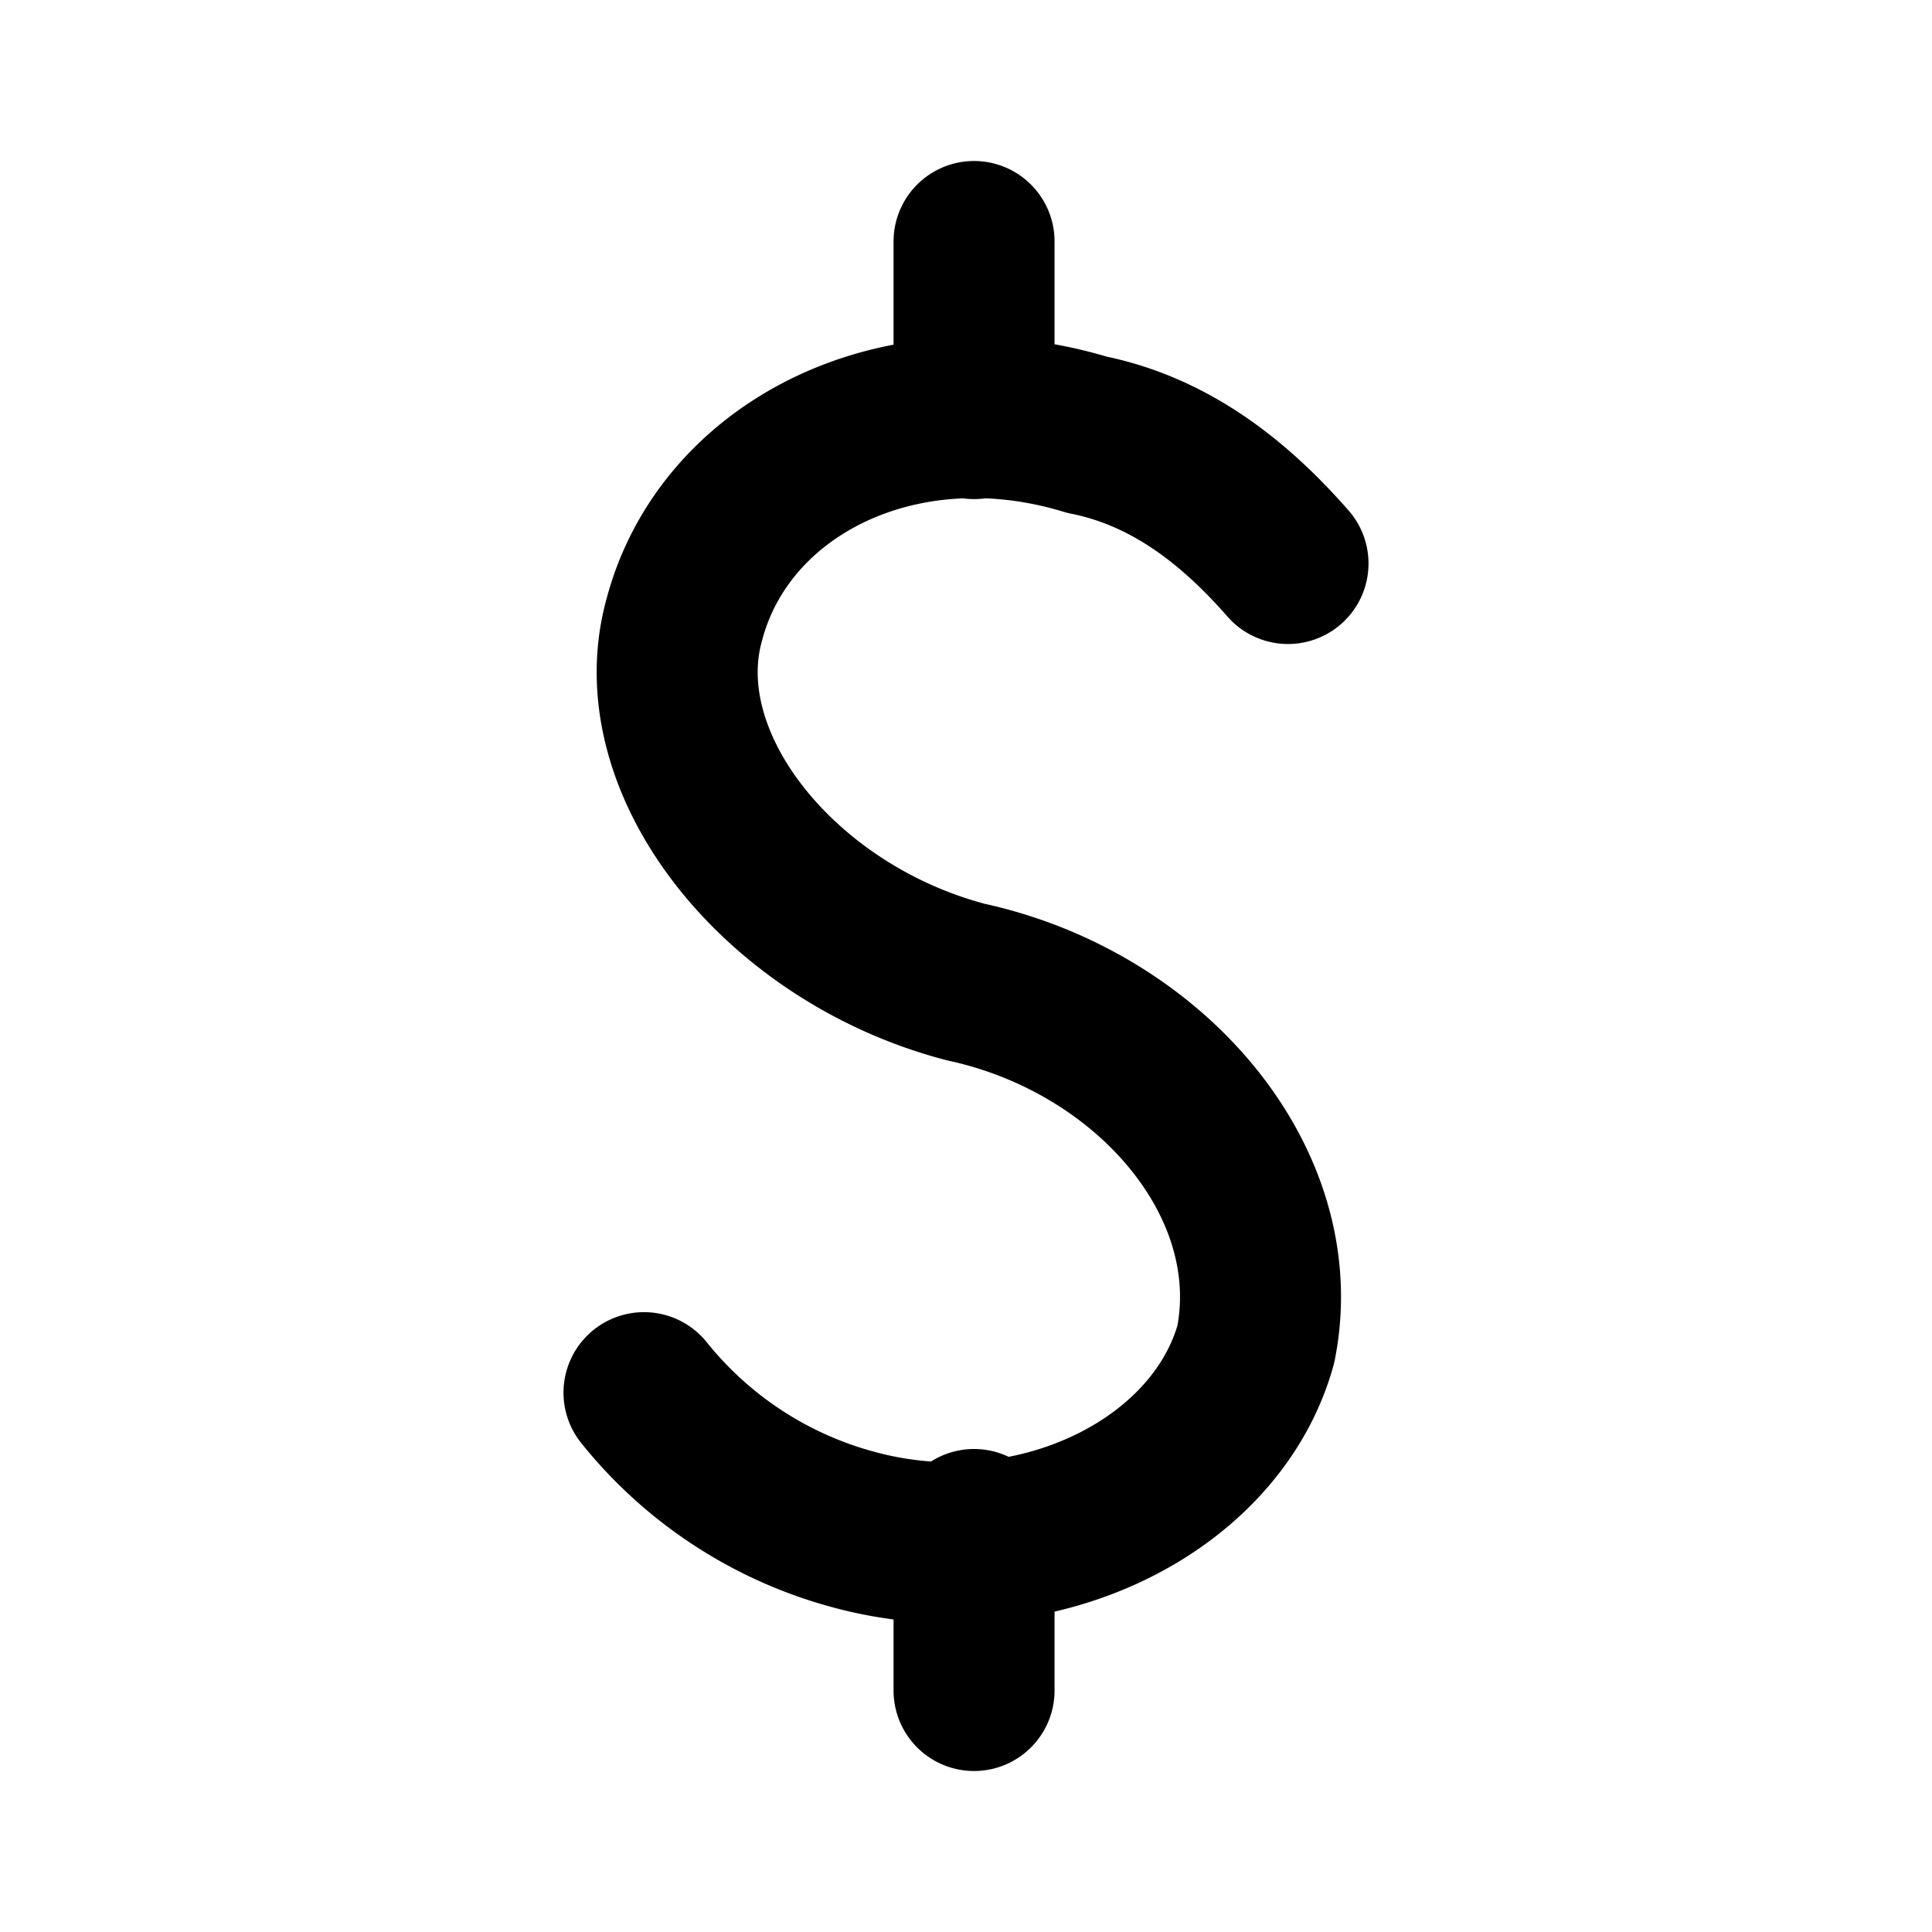 <svg class="w-6 h-6 text-gray-800 dark:text-white" aria-hidden="true" xmlns="http://www.w3.org/2000/svg" fill="none" viewBox="0 0 24 24">
    <path stroke="currentColor" stroke-linecap="round" stroke-linejoin="round" stroke-width="2" d="M8 17.3a5 5 0 0 0 2.6 1.7c2.2.6 4.5-.5 5-2.3.4-2-1.3-4-3.6-4.5-2.3-.6-4-2.7-3.5-4.5.5-1.9 2.7-3 5-2.3 1 .2 1.8.8 2.5 1.6m-3.9 12v2m0-18v2.2"/>
  </svg>